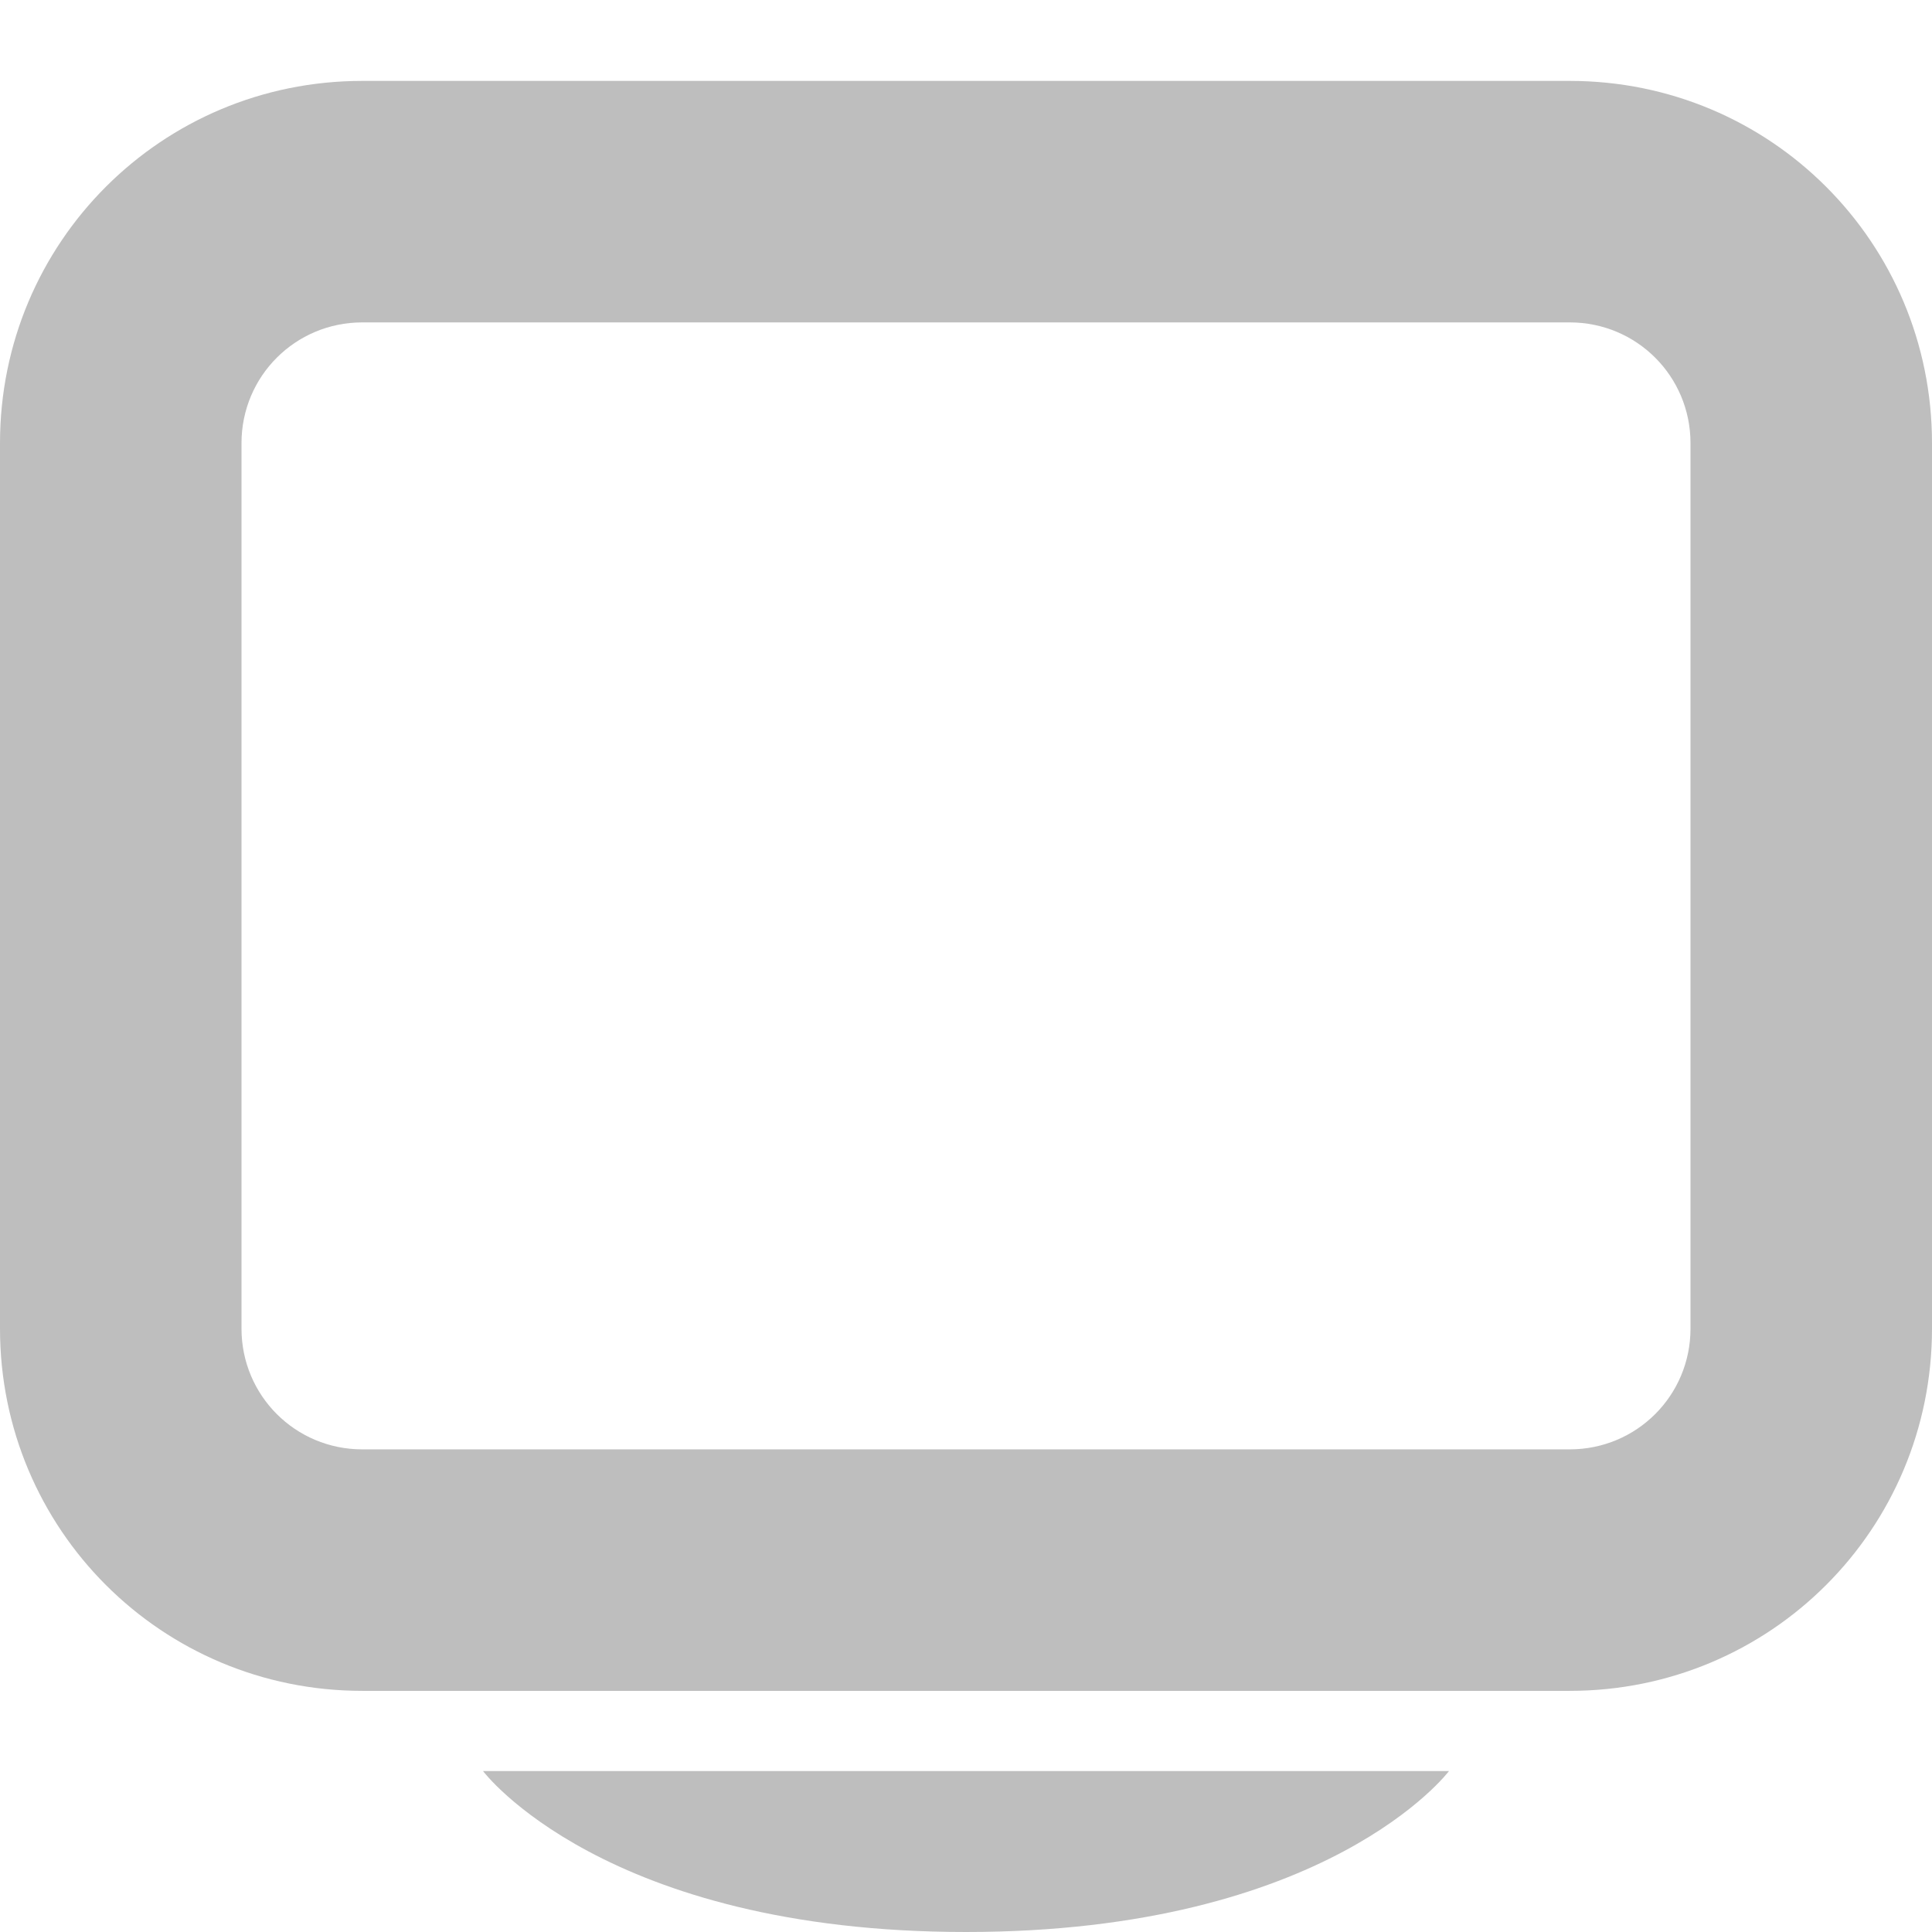 <?xml version="1.0" encoding="UTF-8"?>
<!-- Created with Inkscape (http://www.inkscape.org/) -->
<svg id="svg7384" width="24" height="24" version="1.1" viewBox="0 0 24 24" xmlns="http://www.w3.org/2000/svg" xmlns:cc="http://creativecommons.org/ns#" xmlns:dc="http://purl.org/dc/elements/1.1/" xmlns:rdf="http://www.w3.org/1999/02/22-rdf-syntax-ns#">
 <title id="title9167">Gnome Symbolic Icon Theme</title>
 <g id="g4239" transform="scale(1.5)">
  <g id="layer10" transform="translate(-161,-447)">
   <path id="rect3773-3" d="m164 447.67c-1.662 0-3 1.338-3 3v7.333c0 1.662 1.338 3 3 3h10c1.662 0 3-1.338 3-3v-7.333c0-1.662-1.338-3-3-3zm0 2h10c0.554 0 1 0.446 1 1v7.333c0 0.554-0.446 1-1 1h-10c-0.554 0-1-0.446-1-1v-7.333c0-0.554 0.446-1 1-1z" style="fill:#bebebe"/>
   <path id="rect3778-2" d="m169 463c3 0 4-1.333 4-1.333h-8s1 1.333 4 1.333z" style="fill:#bebebe"/>
  </g>
 </g>
</svg>
